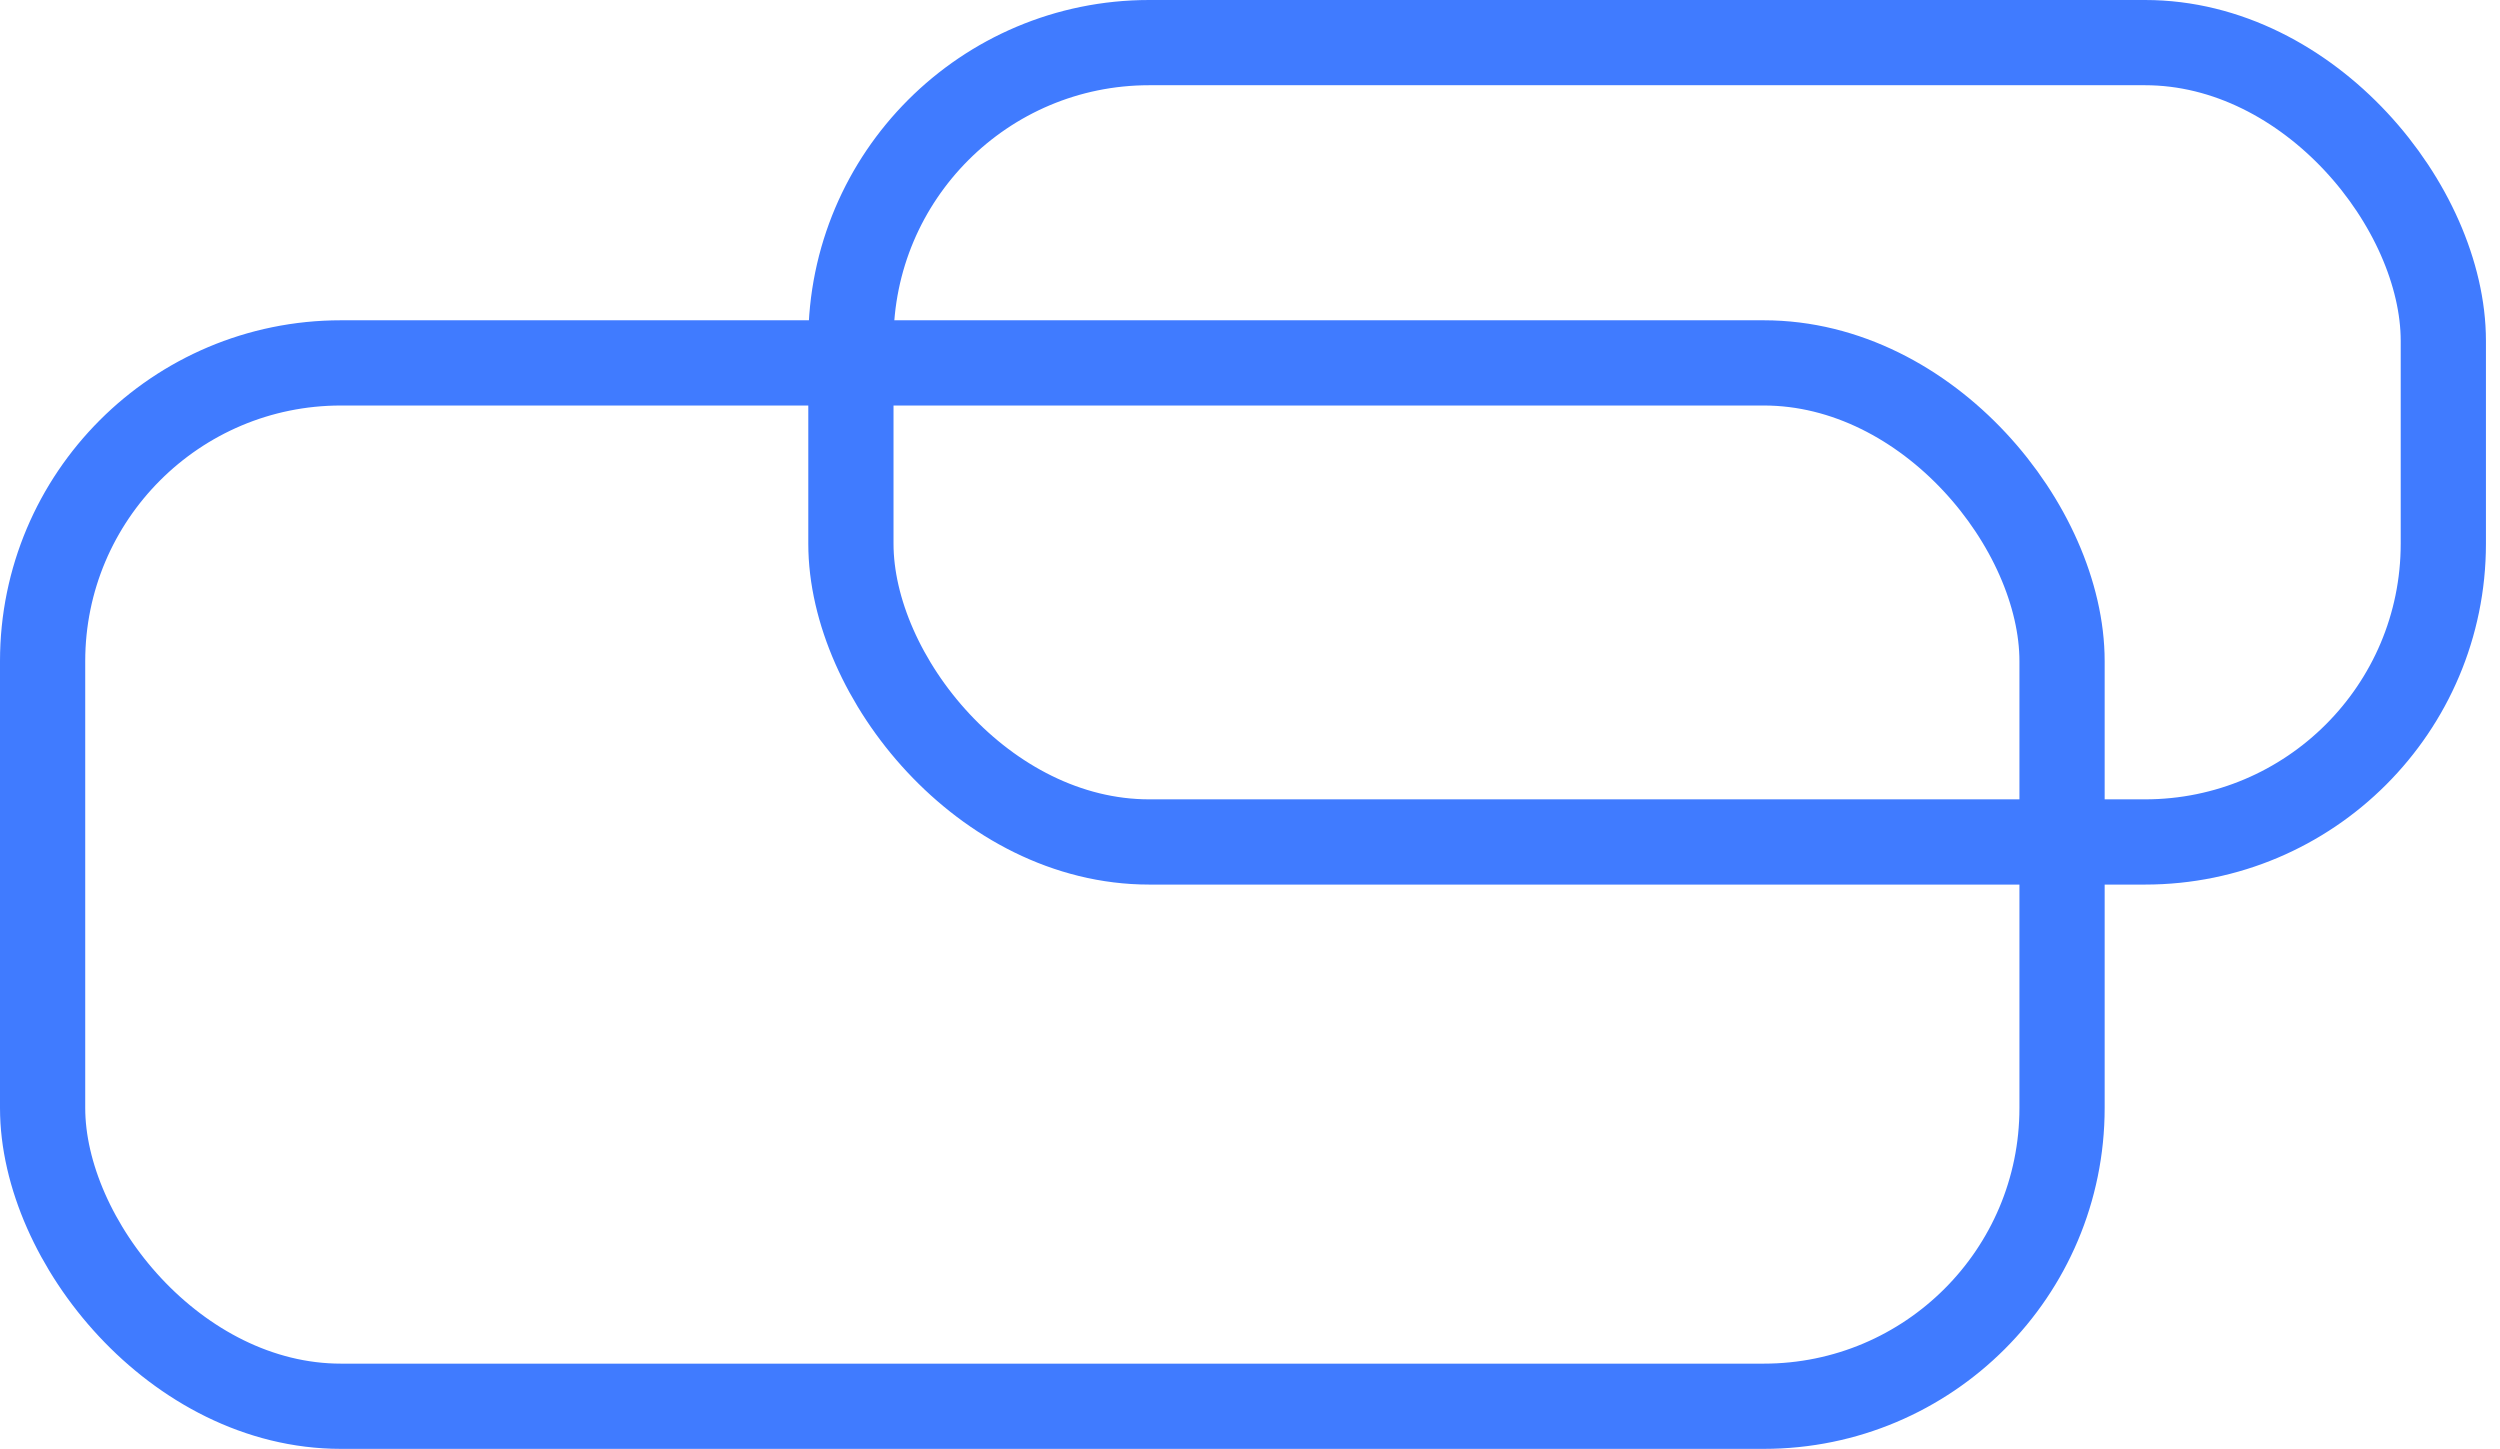 <svg width="88" height="51" viewBox="0 0 88 51" fill="none" xmlns="http://www.w3.org/2000/svg">
<rect x="1.5" y="12.774" width="71.084" height="36.726" rx="10.5" stroke="#407BFF" stroke-width="3"/>
<rect x="29.952" y="1.5" width="56.053" height="28.137" rx="10.5" stroke="#407BFF" stroke-width="3"/>
</svg>
